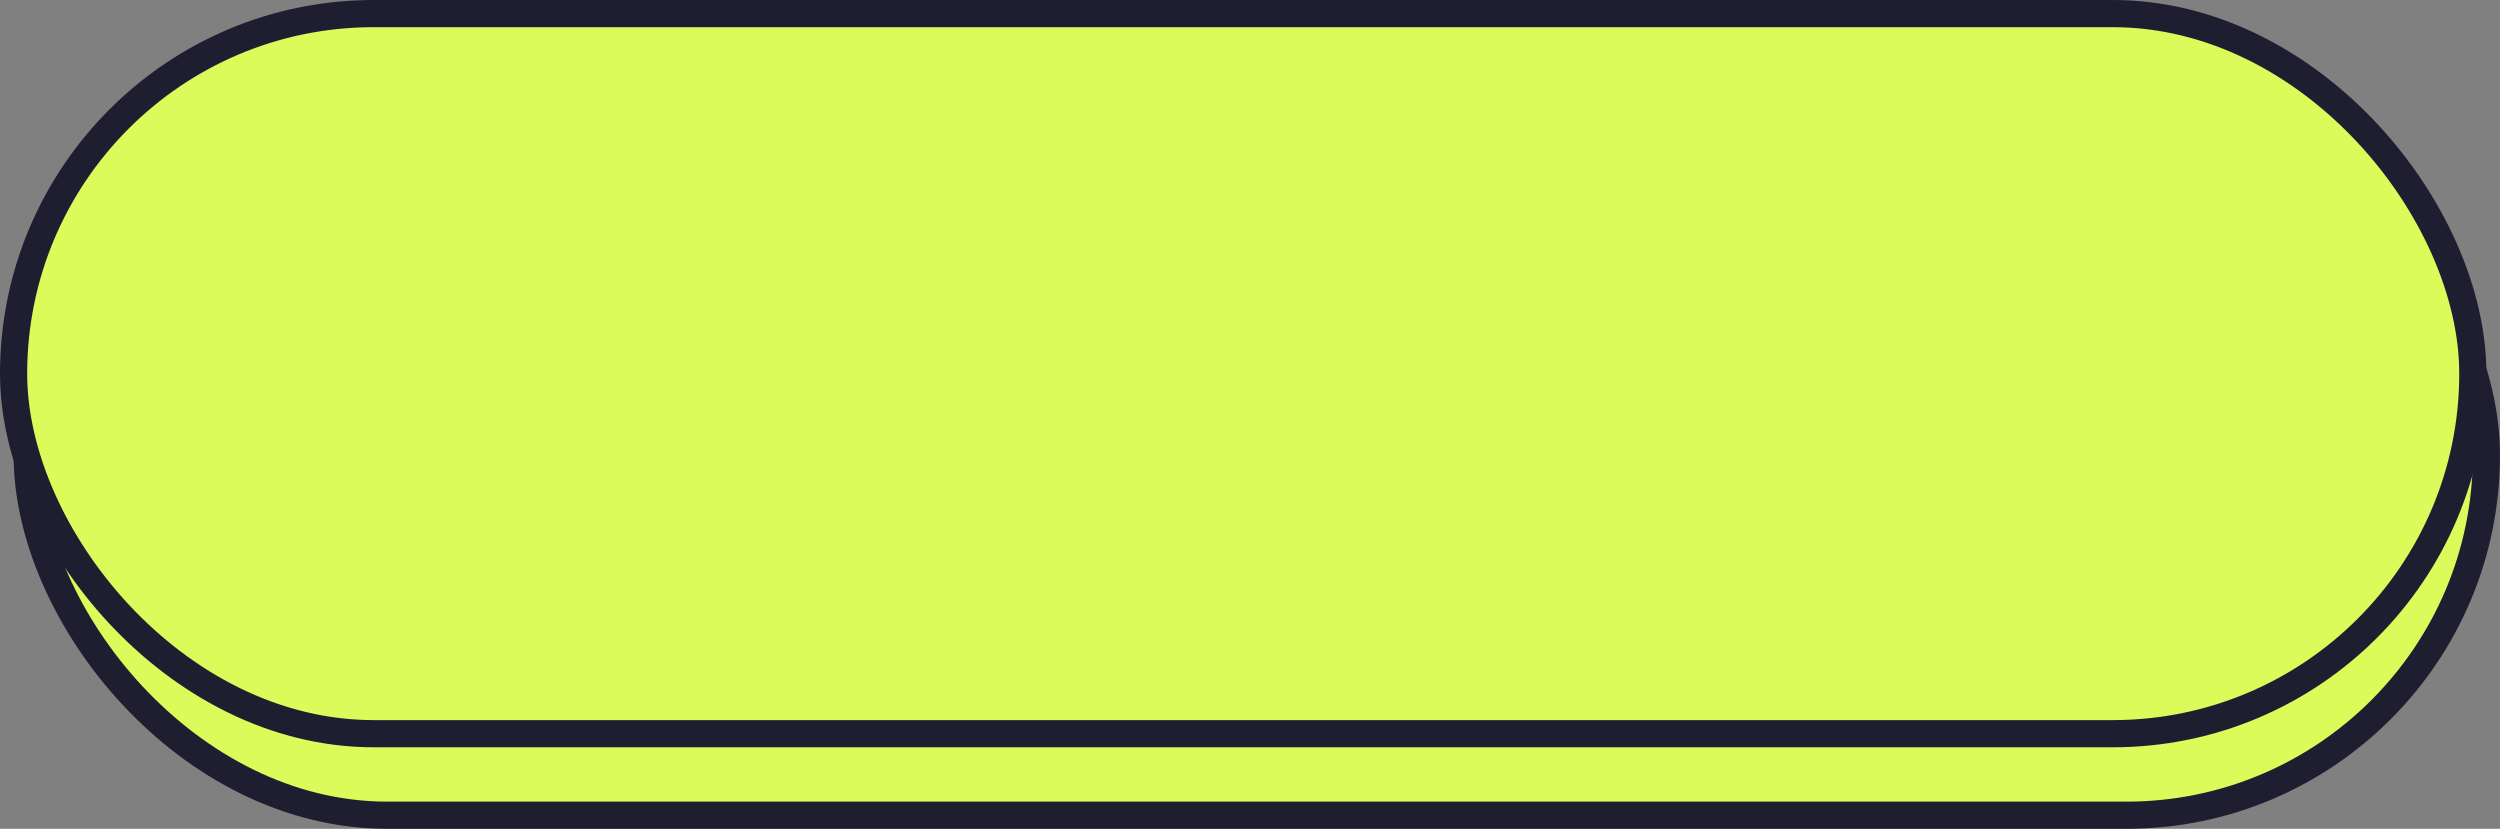 <svg width="184" height="61" viewBox="0 0 184 61" fill="none" xmlns="http://www.w3.org/2000/svg">
<rect x="0" y="0" width="184" height="61" fill="#808080" stroke="none"/>
<rect x="2" y="7" width="181" height="53" rx="26.5" fill="#DAFB59" stroke="#1F1E30" stroke-width="2" stroke-linejoin="round"/>
<rect x="1" y="1" width="181" height="53" rx="26.5" fill="#DAFB59" stroke="#1F1E30" stroke-width="2" stroke-linejoin="round"/>
</svg>

